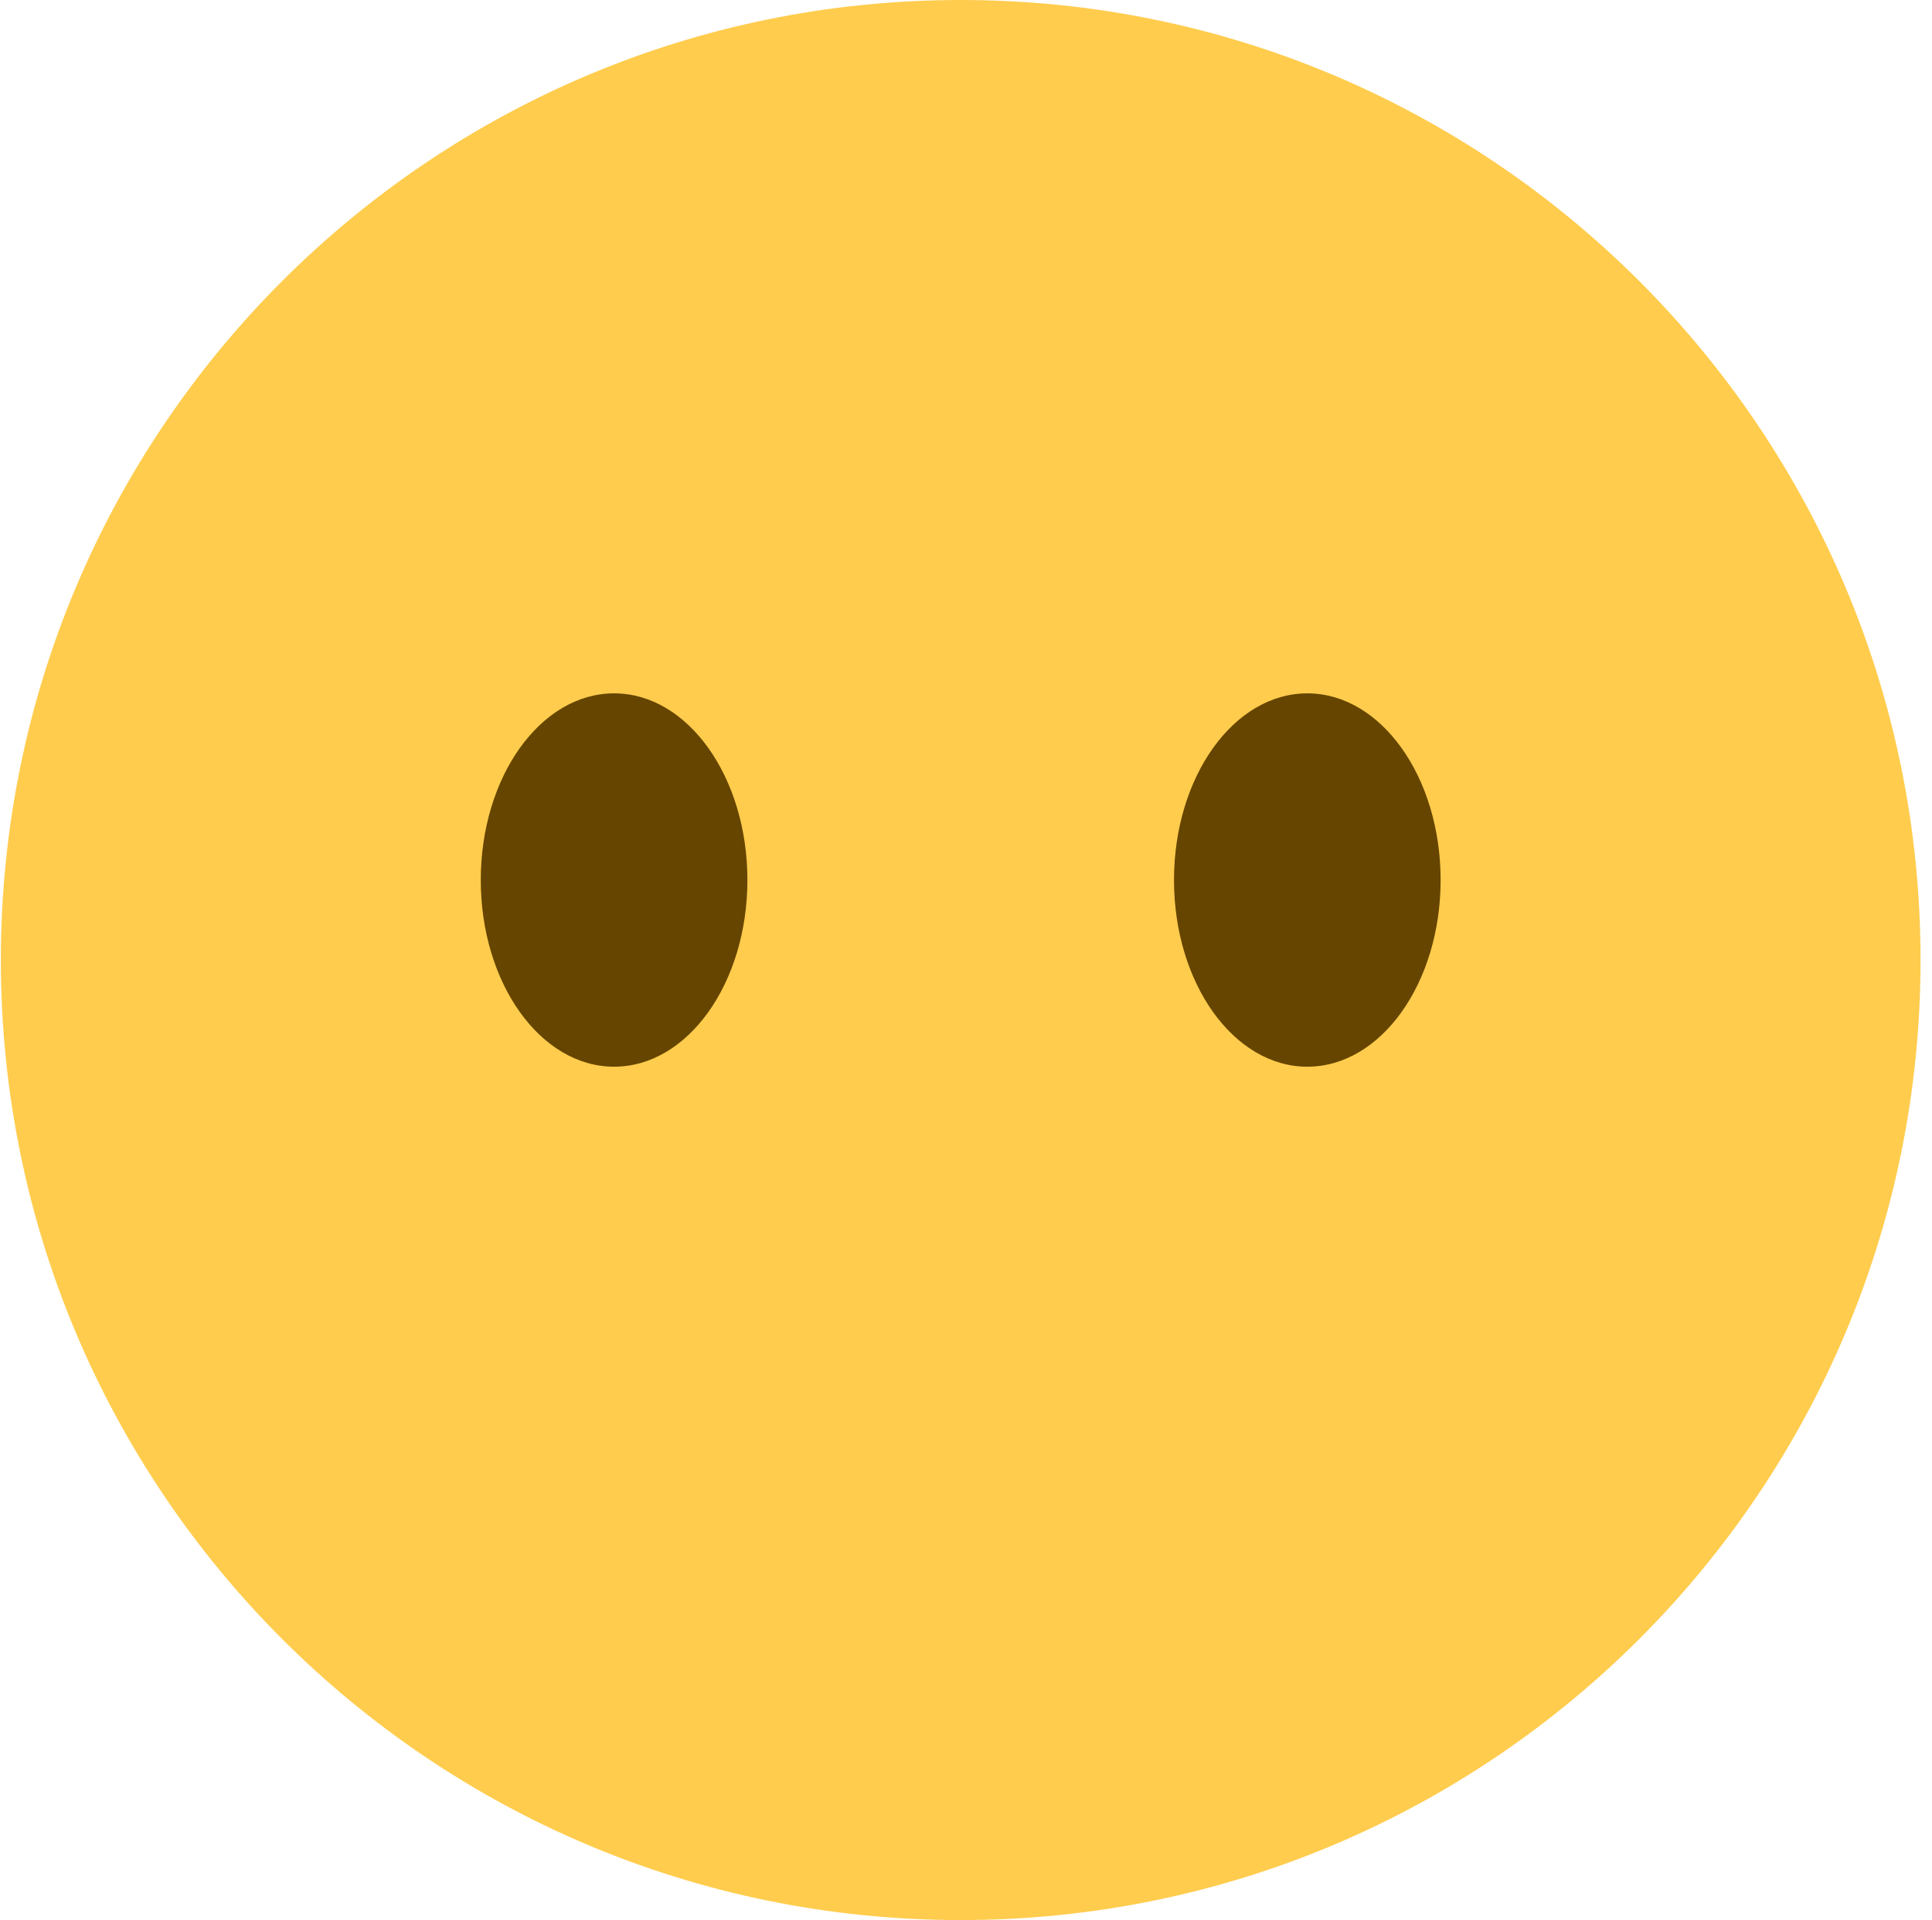 <svg width="157" height="156" viewBox="0 0 157 156" fill="none" xmlns="http://www.w3.org/2000/svg">
<path d="M156.069 78C156.069 121.078 121.147 156 78.069 156C34.996 156 0.069 121.078 0.069 78C0.069 34.927 34.996 0 78.069 0C121.147 0 156.069 34.927 156.069 78Z" fill="#FFCC4D"/>
<path d="M49.903 86.667C55.886 86.667 60.736 79.876 60.736 71.5C60.736 63.124 55.886 56.333 49.903 56.333C43.92 56.333 39.069 63.124 39.069 71.5C39.069 79.876 43.92 86.667 49.903 86.667Z" fill="#664500"/>
<path d="M106.236 86.667C112.219 86.667 117.069 79.876 117.069 71.5C117.069 63.124 112.219 56.333 106.236 56.333C100.253 56.333 95.403 63.124 95.403 71.5C95.403 79.876 100.253 86.667 106.236 86.667Z" fill="#664500"/>
</svg>
